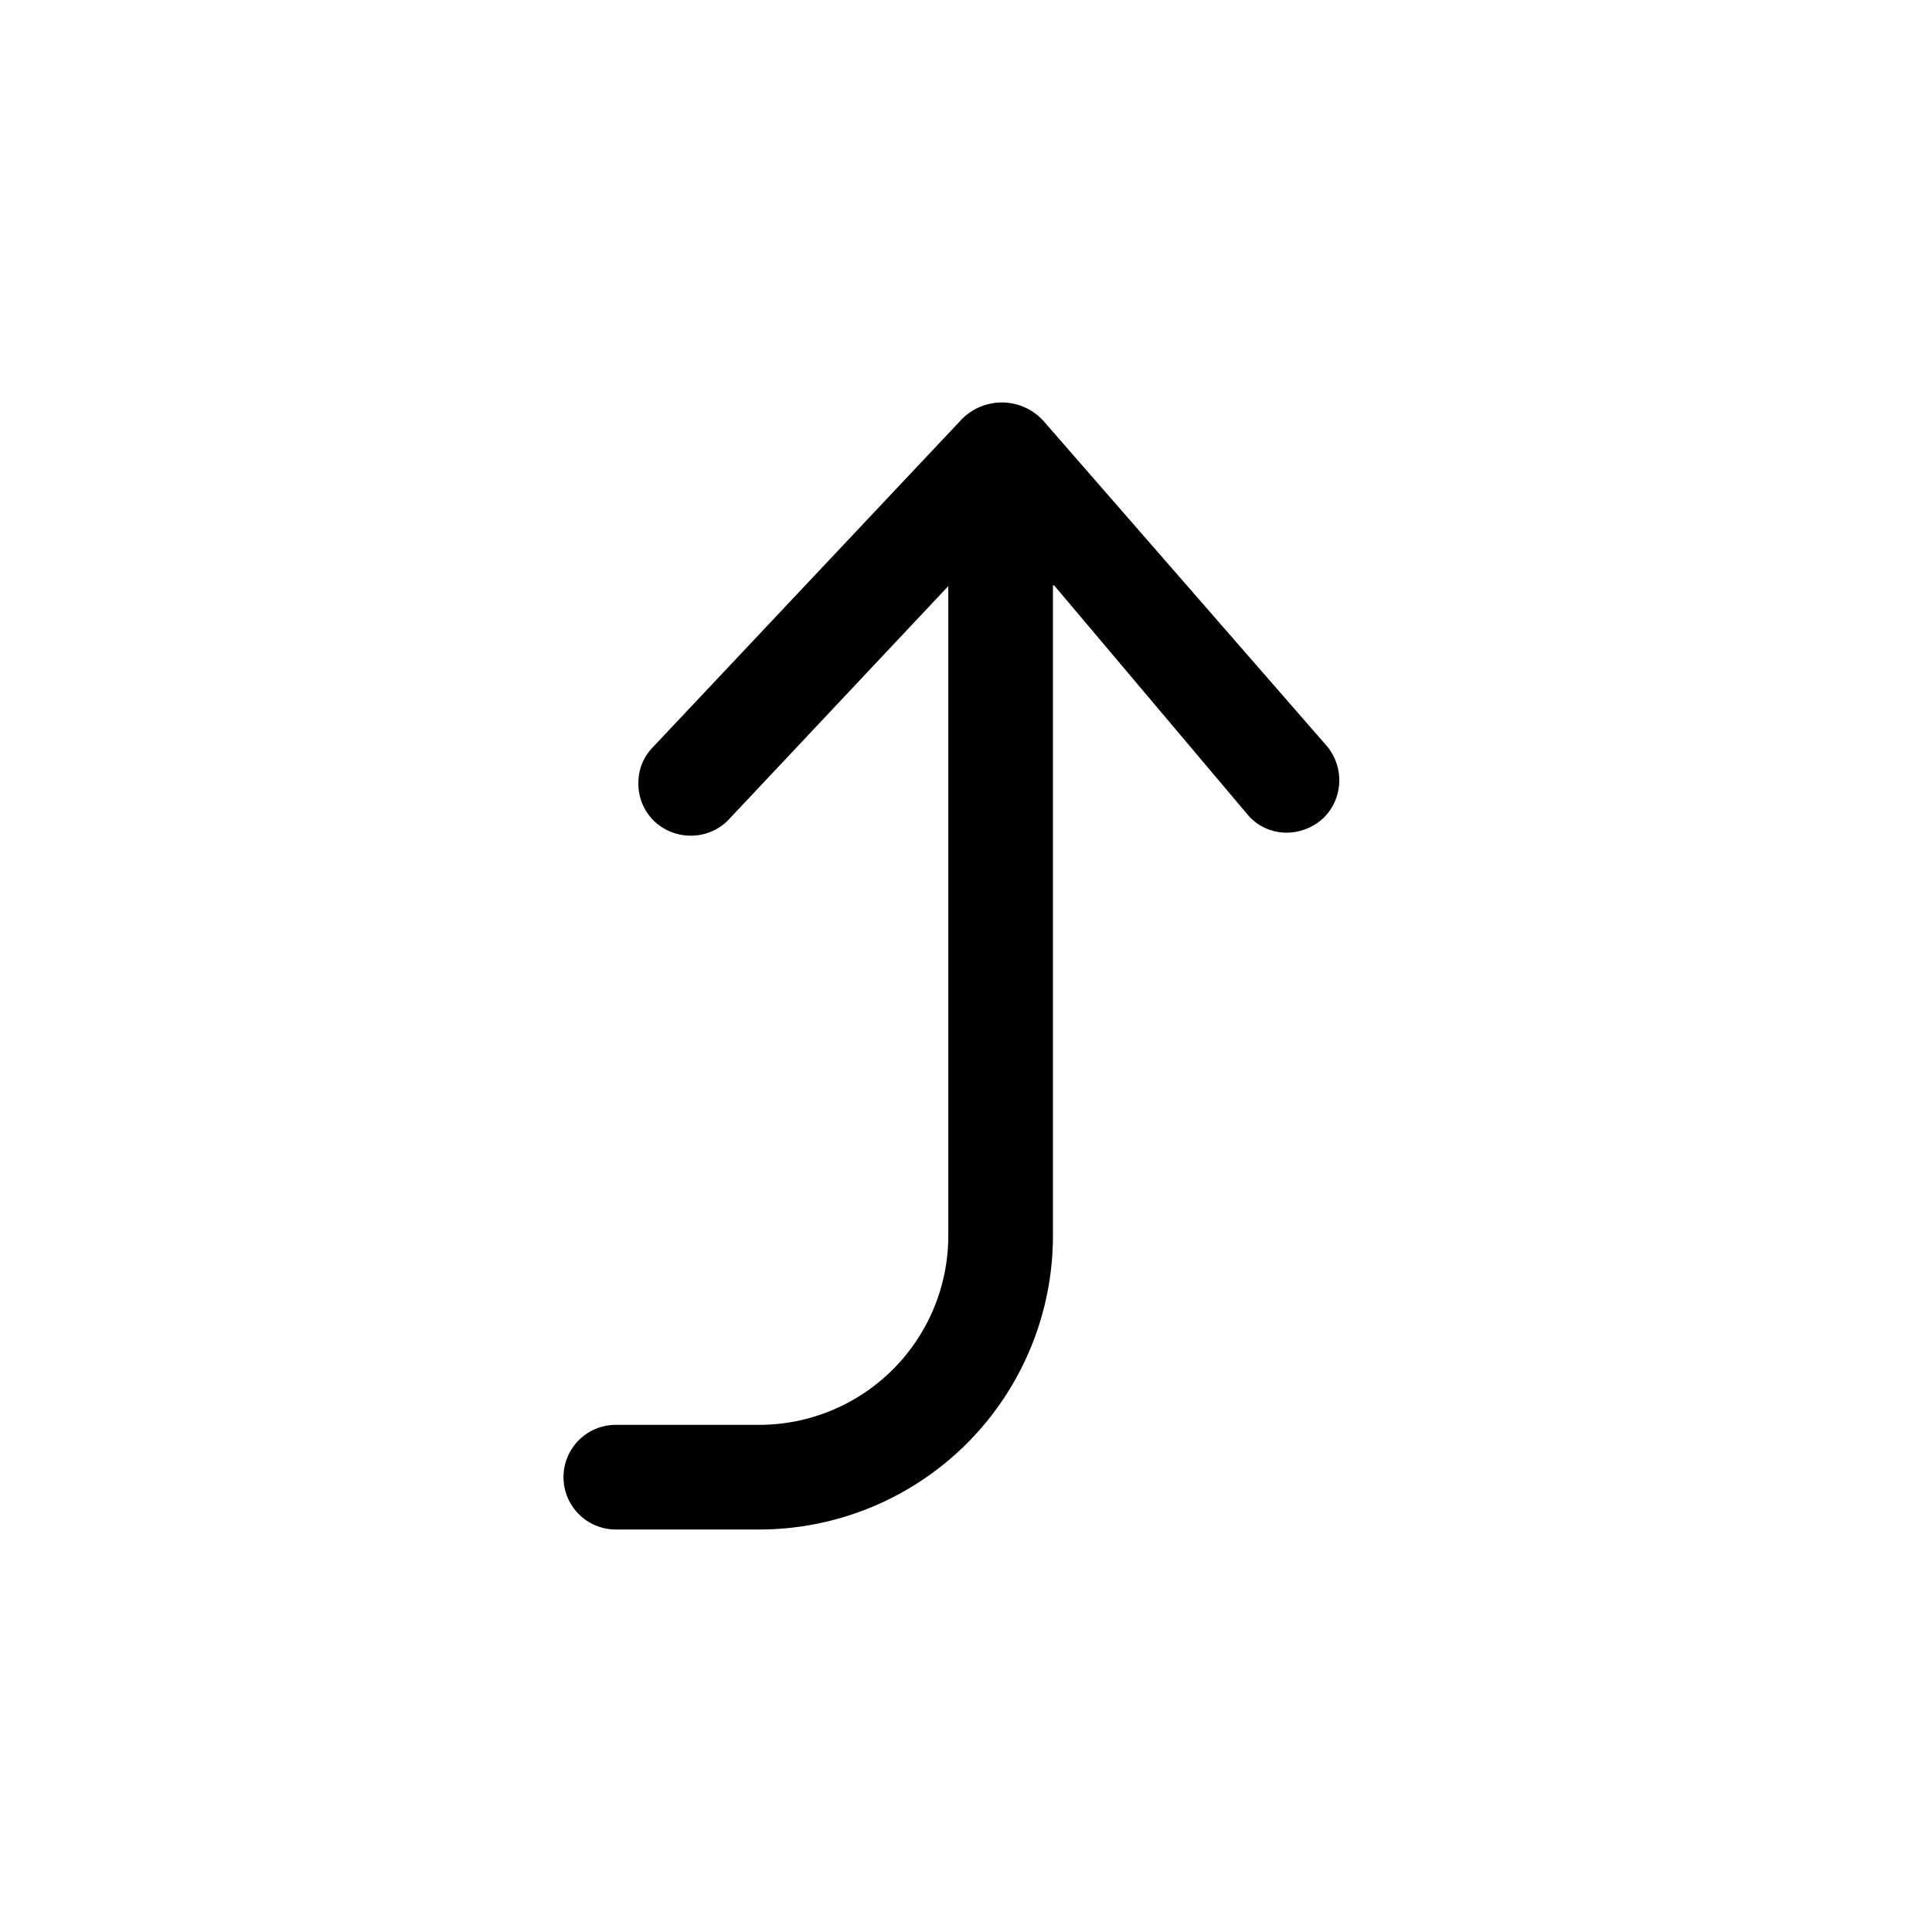 <svg xmlns="http://www.w3.org/2000/svg" viewBox="0 0 24 24">
  <path d="M7.93 9.733c0 .18.07.35.21.48.27.24.68.22.92-.04l2.72-2.892v8.069a2.35 2.35 0 0 1-2.35 2.35H7.65a.65.65 0 1 0 0 1.3h1.78a3.65 3.65 0 0 0 3.65-3.65V7.272h.015l2.414 2.86c.24.27.65.28.92.04.26-.24.28-.65.04-.92l-3.504-4.02a.698.698 0 0 0-1.04 0L8.1 9.293c-.12.13-.17.28-.17.44Z"/>
</svg>
